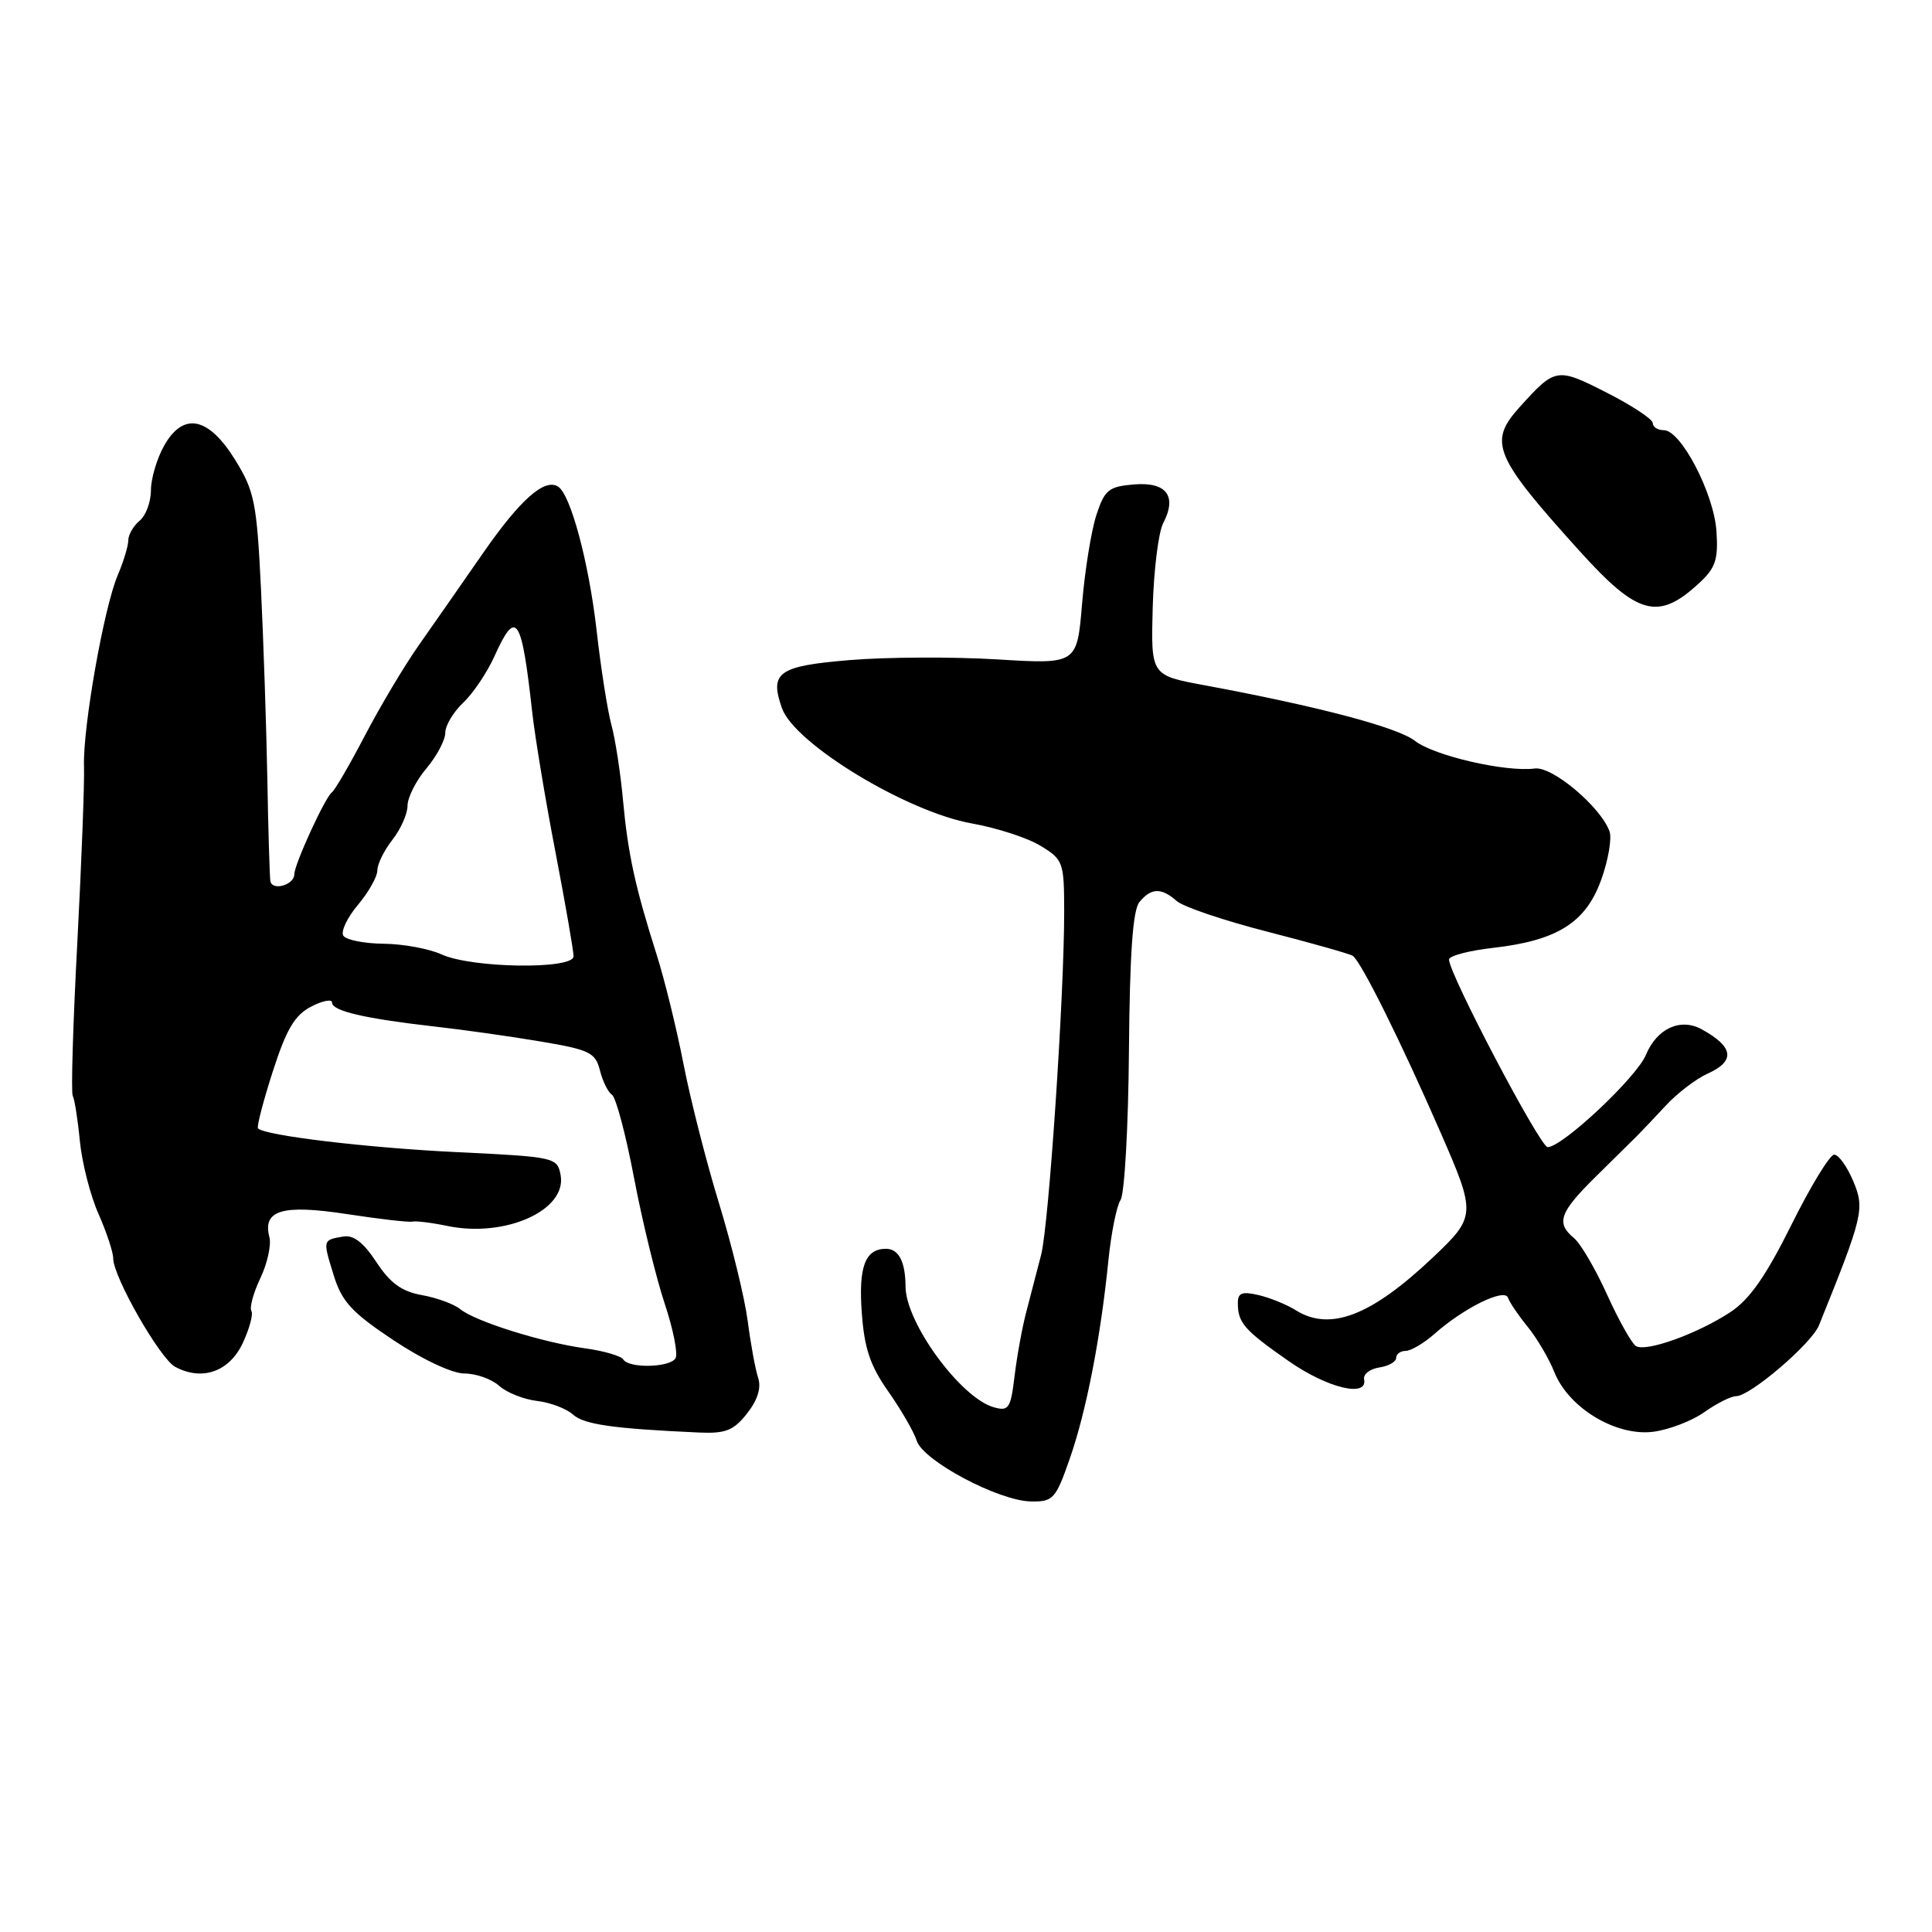 <?xml version="1.0" encoding="UTF-8" standalone="no"?>
<!DOCTYPE svg PUBLIC "-//W3C//DTD SVG 1.1//EN" "http://www.w3.org/Graphics/SVG/1.1/DTD/svg11.dtd" >
<svg xmlns="http://www.w3.org/2000/svg" xmlns:xlink="http://www.w3.org/1999/xlink" version="1.1" viewBox="0 0 256 256">
 <g >
 <path fill="currentColor"
d=" M 141.76 193.25 C 143.94 187.01 145.84 177.25 146.87 167.00 C 147.23 163.43 147.95 159.82 148.48 159.00 C 149.01 158.18 149.51 149.29 149.59 139.26 C 149.70 126.30 150.10 120.58 150.99 119.51 C 152.55 117.63 153.89 117.60 155.92 119.39 C 156.79 120.16 162.21 121.99 167.96 123.46 C 173.71 124.94 178.79 126.37 179.24 126.65 C 180.31 127.31 185.67 138.10 190.93 150.17 C 195.60 160.87 195.58 161.22 189.83 166.65 C 181.68 174.36 176.25 176.45 171.71 173.62 C 170.50 172.86 168.26 171.95 166.75 171.60 C 164.54 171.09 164.00 171.31 164.02 172.73 C 164.04 175.29 164.90 176.27 170.74 180.34 C 175.87 183.93 181.25 185.23 180.75 182.77 C 180.61 182.10 181.51 181.39 182.75 181.20 C 183.99 181.02 185.00 180.44 185.00 179.93 C 185.00 179.42 185.57 179.00 186.26 179.00 C 186.95 179.00 188.67 177.99 190.07 176.75 C 193.98 173.29 199.38 170.64 199.82 171.96 C 200.02 172.57 201.19 174.29 202.41 175.79 C 203.63 177.28 205.24 180.00 205.97 181.84 C 207.89 186.60 214.18 190.37 219.11 189.71 C 221.20 189.43 224.23 188.26 225.86 187.10 C 227.48 185.95 229.37 185.00 230.05 185.00 C 231.91 185.00 240.04 178.04 241.02 175.62 C 246.89 161.08 247.10 160.18 245.57 156.52 C 244.76 154.59 243.63 153.00 243.04 153.00 C 242.46 153.00 239.91 157.18 237.37 162.30 C 233.98 169.12 231.82 172.20 229.26 173.88 C 224.86 176.76 218.11 179.18 216.77 178.36 C 216.21 178.01 214.49 174.95 212.95 171.55 C 211.41 168.15 209.44 164.78 208.57 164.06 C 206.14 162.05 206.64 160.65 211.46 155.90 C 213.91 153.48 216.37 151.05 216.93 150.50 C 217.48 149.95 219.19 148.15 220.72 146.50 C 222.25 144.85 224.74 142.95 226.25 142.27 C 229.98 140.60 229.74 138.73 225.49 136.39 C 222.67 134.84 219.55 136.27 218.09 139.78 C 216.85 142.77 207.02 152.00 205.07 152.00 C 204.08 152.00 192.00 129.04 192.00 127.14 C 192.00 126.66 194.62 125.96 197.82 125.60 C 206.36 124.63 210.14 122.25 212.18 116.54 C 213.11 113.95 213.60 111.07 213.27 110.16 C 212.09 106.90 205.70 101.53 203.38 101.83 C 199.53 102.34 189.99 100.13 187.49 98.17 C 185.21 96.38 174.66 93.59 159.50 90.78 C 152.50 89.48 152.50 89.48 152.74 80.49 C 152.88 75.55 153.50 70.52 154.13 69.32 C 156.00 65.73 154.57 63.83 150.26 64.19 C 146.90 64.47 146.37 64.90 145.27 68.26 C 144.60 70.33 143.74 75.62 143.38 80.02 C 142.71 88.02 142.71 88.02 132.08 87.37 C 126.23 87.02 117.49 87.06 112.65 87.46 C 103.12 88.25 101.94 89.08 103.61 93.83 C 105.27 98.55 120.19 107.60 128.82 109.12 C 132.08 109.70 136.16 111.02 137.87 112.07 C 140.88 113.90 141.00 114.23 141.01 120.74 C 141.02 131.87 138.98 162.22 137.96 166.25 C 137.43 168.31 136.55 171.69 136.01 173.75 C 135.46 175.81 134.76 179.66 134.44 182.30 C 133.92 186.64 133.66 187.03 131.68 186.47 C 127.29 185.22 120.02 175.29 119.99 170.50 C 119.97 167.11 119.06 165.42 117.30 165.47 C 114.62 165.54 113.75 167.91 114.19 173.94 C 114.53 178.68 115.31 180.98 117.71 184.39 C 119.40 186.79 121.09 189.72 121.47 190.90 C 122.31 193.56 132.33 198.89 136.63 198.95 C 139.55 199.00 139.89 198.62 141.76 193.25 Z  M 98.99 187.29 C 100.40 185.49 100.90 183.88 100.45 182.54 C 100.08 181.42 99.46 178.03 99.07 175.00 C 98.67 171.97 96.97 165.00 95.29 159.50 C 93.60 154.00 91.48 145.68 90.57 141.00 C 89.66 136.32 88.06 129.80 87.01 126.50 C 84.15 117.49 83.21 113.15 82.55 106.03 C 82.23 102.48 81.54 97.98 81.01 96.03 C 80.49 94.09 79.61 88.49 79.06 83.59 C 78.04 74.59 75.61 65.49 73.94 64.47 C 72.14 63.35 68.92 66.21 64.01 73.28 C 61.26 77.25 57.43 82.74 55.51 85.47 C 53.59 88.20 50.37 93.60 48.35 97.47 C 46.33 101.34 44.36 104.72 43.97 105.00 C 43.09 105.62 39.00 114.54 39.00 115.84 C 39.00 117.28 36.02 118.11 35.82 116.72 C 35.73 116.05 35.54 109.88 35.42 103.00 C 35.29 96.12 34.91 84.88 34.58 78.00 C 34.03 66.65 33.72 65.09 31.20 61.00 C 27.64 55.22 24.30 54.53 21.75 59.05 C 20.79 60.76 20.00 63.42 20.00 64.96 C 20.00 66.50 19.33 68.32 18.50 69.00 C 17.68 69.68 17.00 70.85 17.00 71.59 C 17.00 72.33 16.37 74.41 15.60 76.22 C 13.77 80.50 10.97 96.39 11.13 101.50 C 11.21 103.70 10.80 114.28 10.24 125.00 C 9.67 135.72 9.40 144.82 9.64 145.21 C 9.87 145.60 10.30 148.28 10.58 151.17 C 10.86 154.06 11.97 158.42 13.05 160.84 C 14.12 163.27 15.00 165.92 15.00 166.74 C 15.00 169.19 21.20 180.04 23.22 181.12 C 26.78 183.02 30.36 181.77 32.15 178.00 C 33.05 176.07 33.58 174.14 33.31 173.70 C 33.04 173.26 33.58 171.30 34.50 169.36 C 35.43 167.41 35.96 164.97 35.70 163.94 C 34.76 160.35 37.39 159.56 45.95 160.87 C 50.26 161.53 54.17 161.98 54.64 161.87 C 55.11 161.76 57.19 162.01 59.25 162.44 C 66.96 164.05 75.17 160.35 74.28 155.68 C 73.84 153.36 73.51 153.29 60.66 152.67 C 48.85 152.11 35.14 150.48 34.19 149.52 C 33.99 149.33 34.87 145.94 36.14 141.99 C 37.95 136.37 39.05 134.51 41.23 133.38 C 42.75 132.59 44.00 132.35 44.00 132.85 C 44.00 133.96 48.31 134.96 57.50 136.01 C 61.35 136.44 67.73 137.34 71.67 138.01 C 78.14 139.10 78.90 139.47 79.50 141.85 C 79.86 143.30 80.58 144.74 81.09 145.06 C 81.60 145.37 82.92 150.32 84.01 156.06 C 85.10 161.79 86.93 169.29 88.07 172.72 C 89.21 176.15 89.86 179.41 89.51 179.98 C 88.75 181.22 83.33 181.34 82.59 180.14 C 82.29 179.67 80.01 179.00 77.52 178.66 C 71.86 177.88 62.99 175.10 61.00 173.48 C 60.17 172.80 57.88 171.96 55.91 171.61 C 53.22 171.13 51.70 170.02 49.87 167.23 C 48.16 164.63 46.83 163.60 45.46 163.85 C 42.75 164.32 42.76 164.26 44.21 168.96 C 45.29 172.47 46.59 173.89 52.13 177.58 C 56.01 180.16 59.93 182.00 61.56 182.00 C 63.09 182.00 65.15 182.73 66.14 183.63 C 67.13 184.52 69.38 185.42 71.14 185.63 C 72.90 185.83 75.06 186.65 75.93 187.44 C 77.39 188.76 81.29 189.31 92.68 189.82 C 96.15 189.97 97.22 189.54 98.99 187.29 Z  M 225.12 77.29 C 227.32 75.26 227.69 74.16 227.44 70.39 C 227.10 65.38 222.74 57.00 220.46 57.00 C 219.66 57.00 219.00 56.58 219.00 56.06 C 219.00 55.55 216.25 53.73 212.90 52.03 C 206.27 48.66 206.10 48.69 201.31 54.00 C 197.18 58.59 197.98 60.48 209.29 73.00 C 217.01 81.55 219.71 82.28 225.12 77.29 Z  M 58.50 126.46 C 56.85 125.71 53.39 125.07 50.81 125.05 C 48.23 125.02 45.83 124.54 45.49 123.98 C 45.14 123.42 46.01 121.58 47.43 119.90 C 48.84 118.22 50.00 116.16 50.00 115.33 C 50.00 114.50 50.90 112.67 52.00 111.27 C 53.10 109.87 54.00 107.84 54.00 106.76 C 54.00 105.68 55.12 103.45 56.50 101.82 C 57.88 100.18 59.00 98.06 59.00 97.10 C 59.00 96.14 60.07 94.35 61.37 93.12 C 62.68 91.89 64.55 89.11 65.52 86.95 C 68.40 80.57 69.11 81.63 70.53 94.44 C 70.90 97.71 72.27 106.01 73.60 112.90 C 74.92 119.78 76.00 126.00 76.00 126.71 C 76.00 128.49 62.51 128.30 58.50 126.46 Z "/>
</g>
</svg>